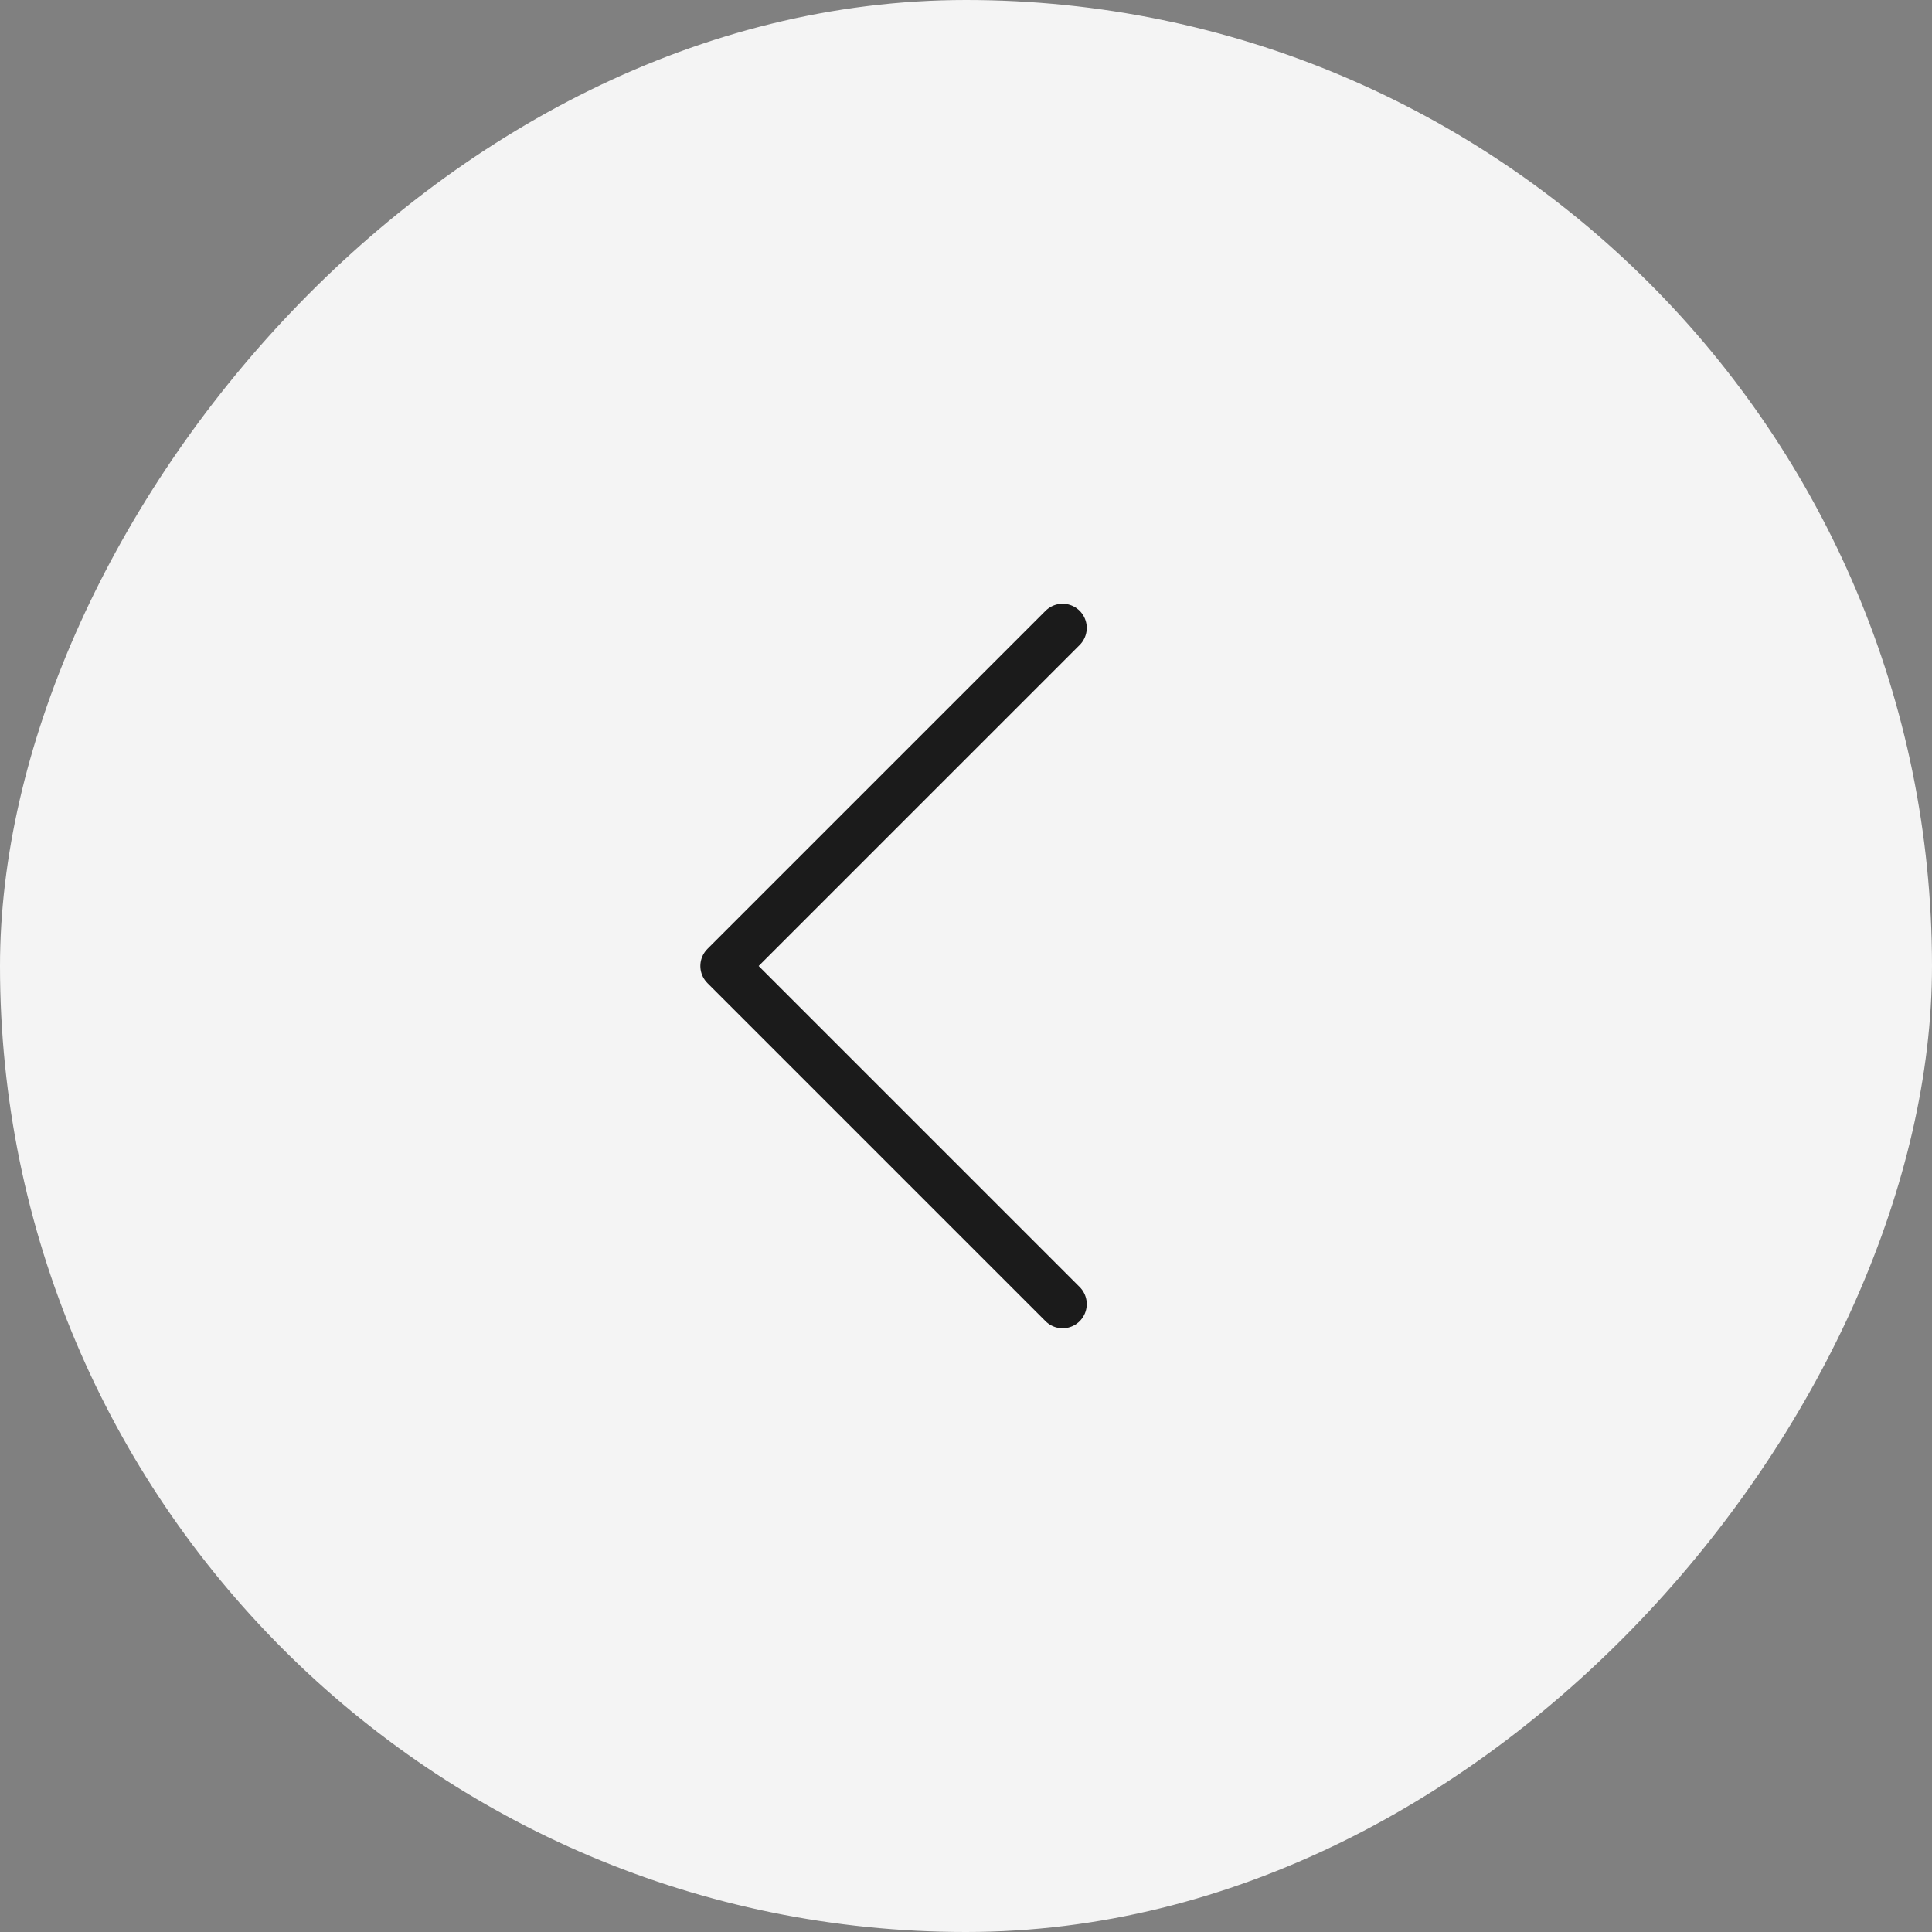 <svg width="40" height="40" viewBox="0 0 40 40" fill="none" xmlns="http://www.w3.org/2000/svg">
<rect x="0" y="0" width="40" height="40" fill="#808080" stroke="none"/>
<rect width="40" height="40" rx="20" transform="matrix(-1 0 0 1 40 0)" fill="#F4F4F4"/>
<path d="M22 13L15 20L22 27" stroke="#1B1B1B" stroke-linecap="round" stroke-linejoin="round"/>
</svg>
